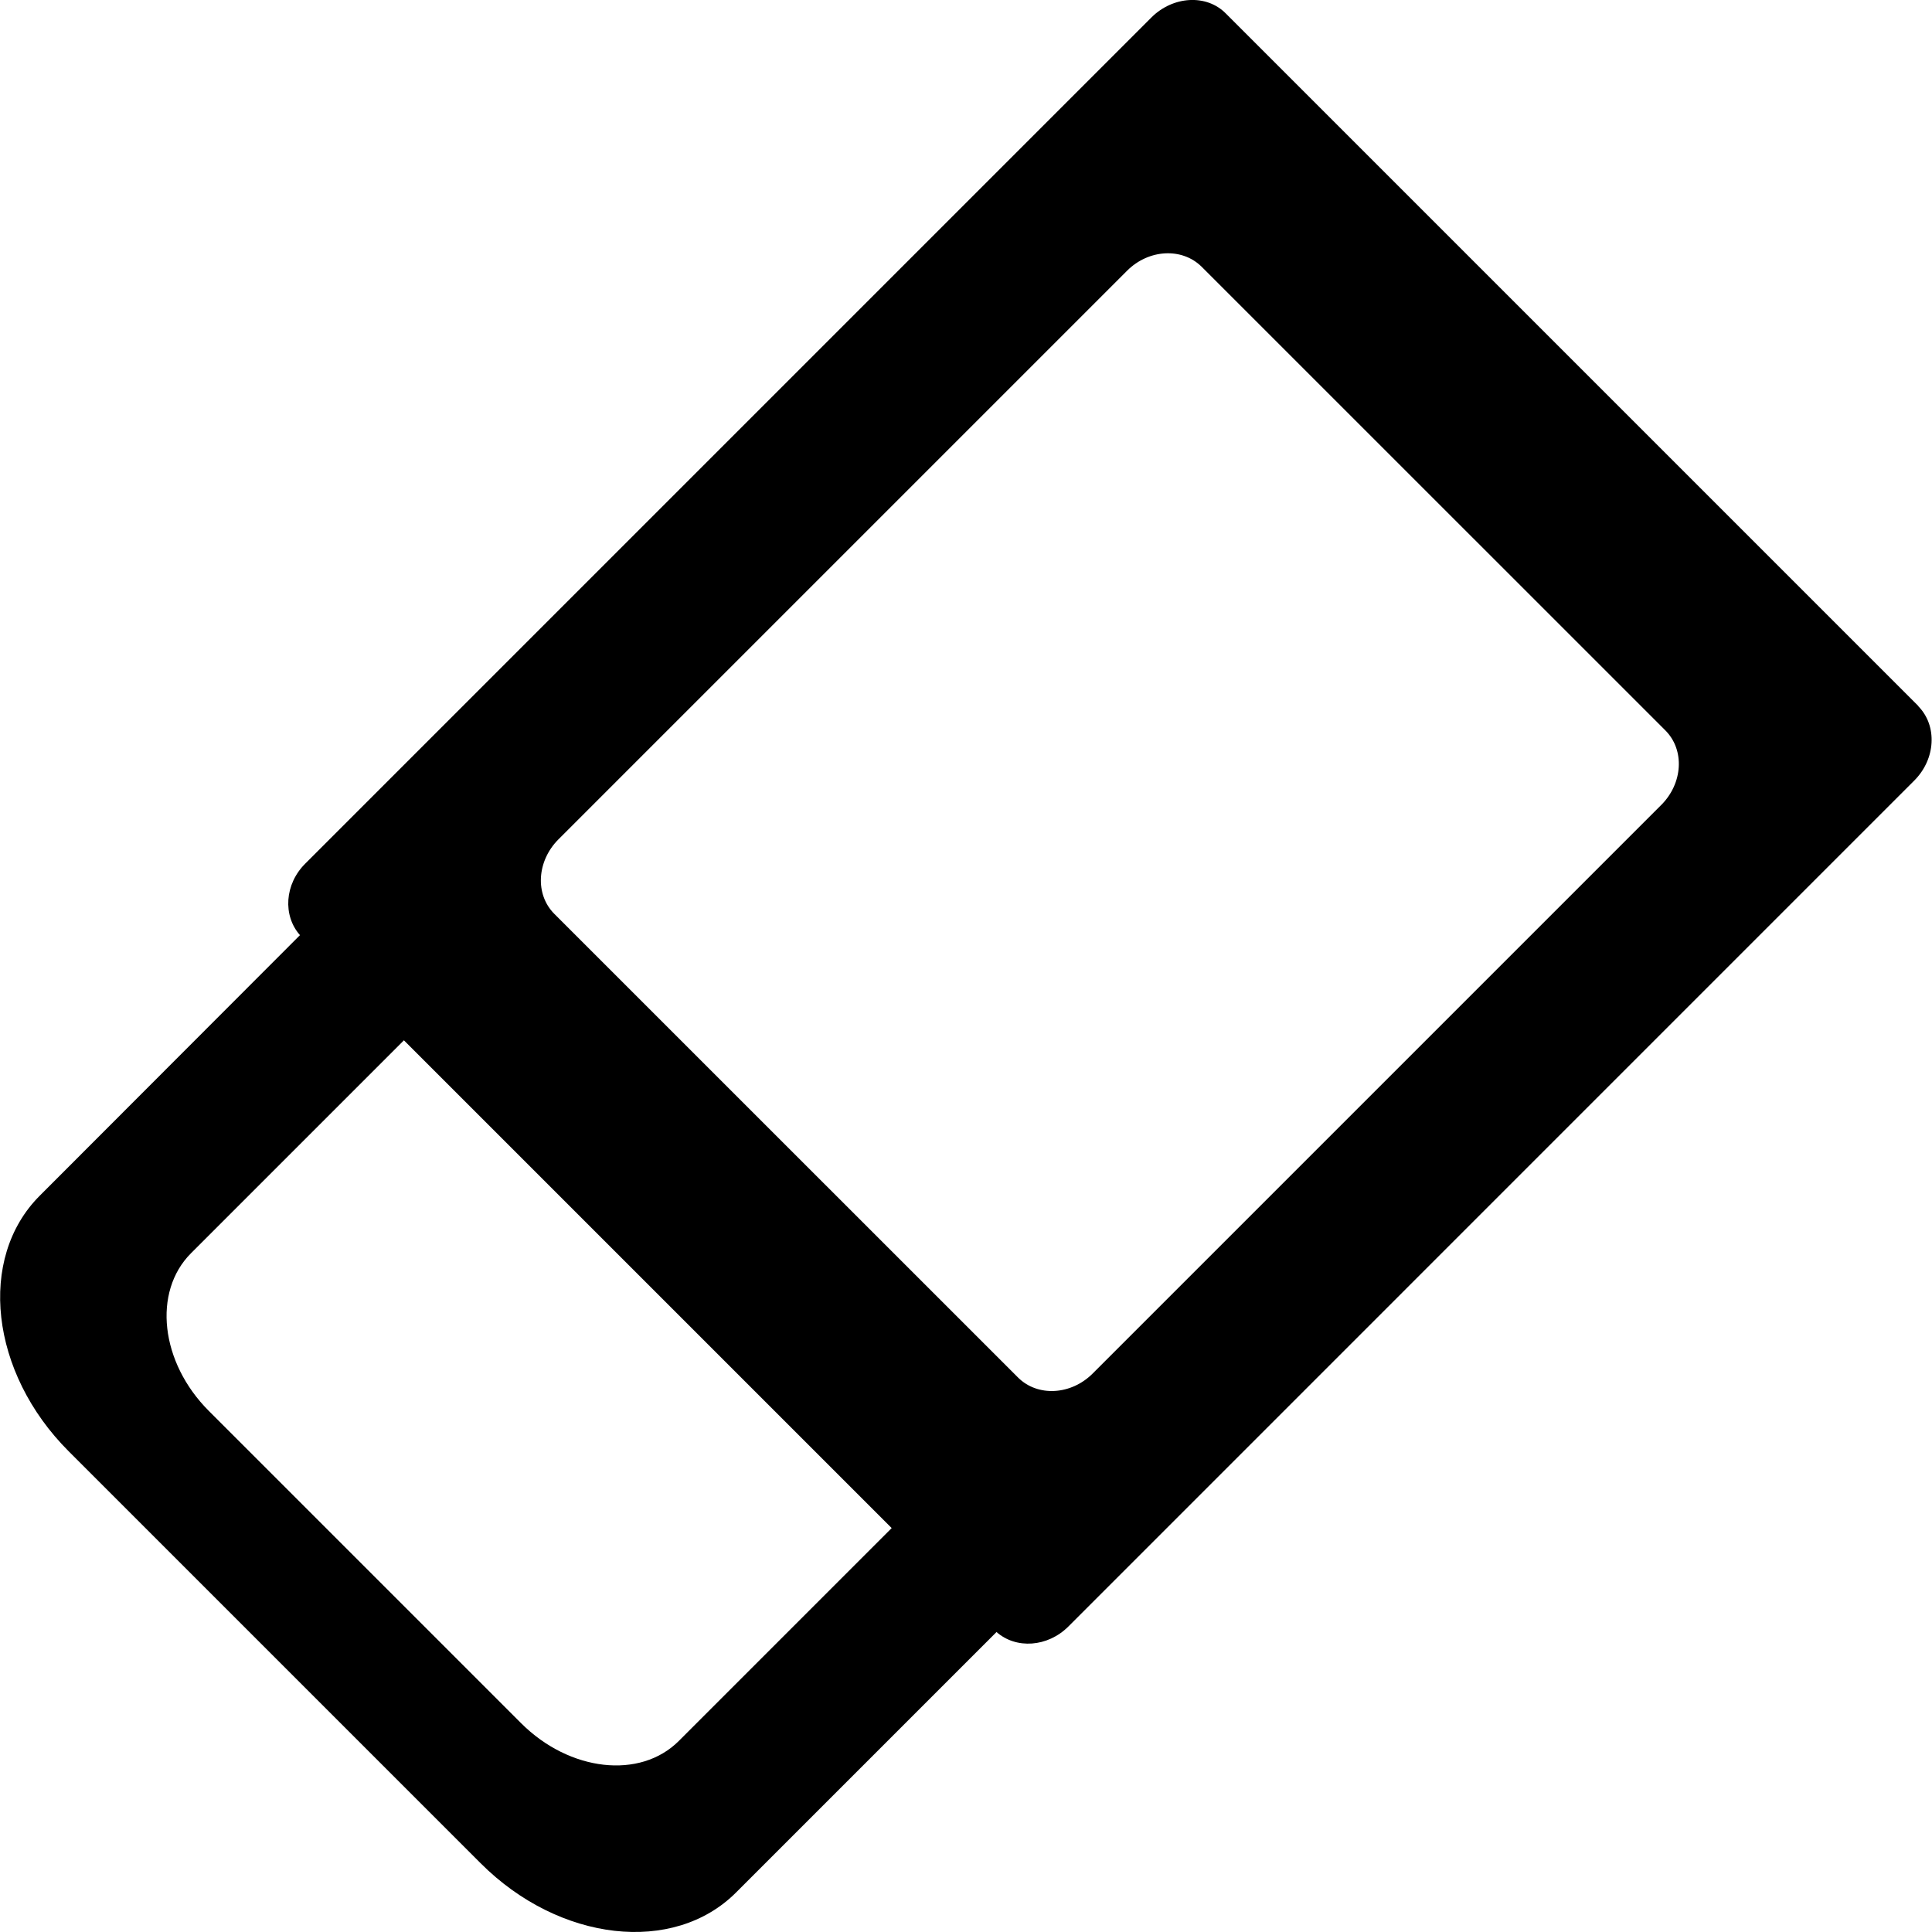 <svg width="30" height="30" viewBox="0 0 30 30" fill="none" xmlns="http://www.w3.org/2000/svg">
<path fill-rule="evenodd" clip-rule="evenodd" d="M29.791 10.966L19.034 0.209C18.735 -0.095 18.213 -0.063 17.878 0.272L4.744 13.406C4.417 13.728 4.39 14.218 4.658 14.521L0.617 18.567C-0.354 19.537 -0.154 21.315 1.066 22.535L7.465 28.934C8.685 30.154 10.463 30.358 11.433 29.383L15.474 25.342C15.778 25.61 16.268 25.578 16.59 25.256L29.723 12.122C30.059 11.787 30.086 11.27 29.787 10.966H29.791ZM10.54 27.034C9.941 27.633 8.844 27.51 8.091 26.757L3.243 21.909C2.49 21.157 2.367 20.059 2.966 19.46L6.272 16.154L13.846 23.728L10.54 27.034ZM25.796 12.499L16.966 21.329C16.63 21.664 16.113 21.692 15.81 21.392L8.608 14.191C8.304 13.887 8.336 13.37 8.671 13.034L17.501 4.204C17.837 3.868 18.354 3.841 18.658 4.141L25.86 11.342C26.163 11.646 26.132 12.163 25.796 12.499Z" fill="black"/>
</svg>
